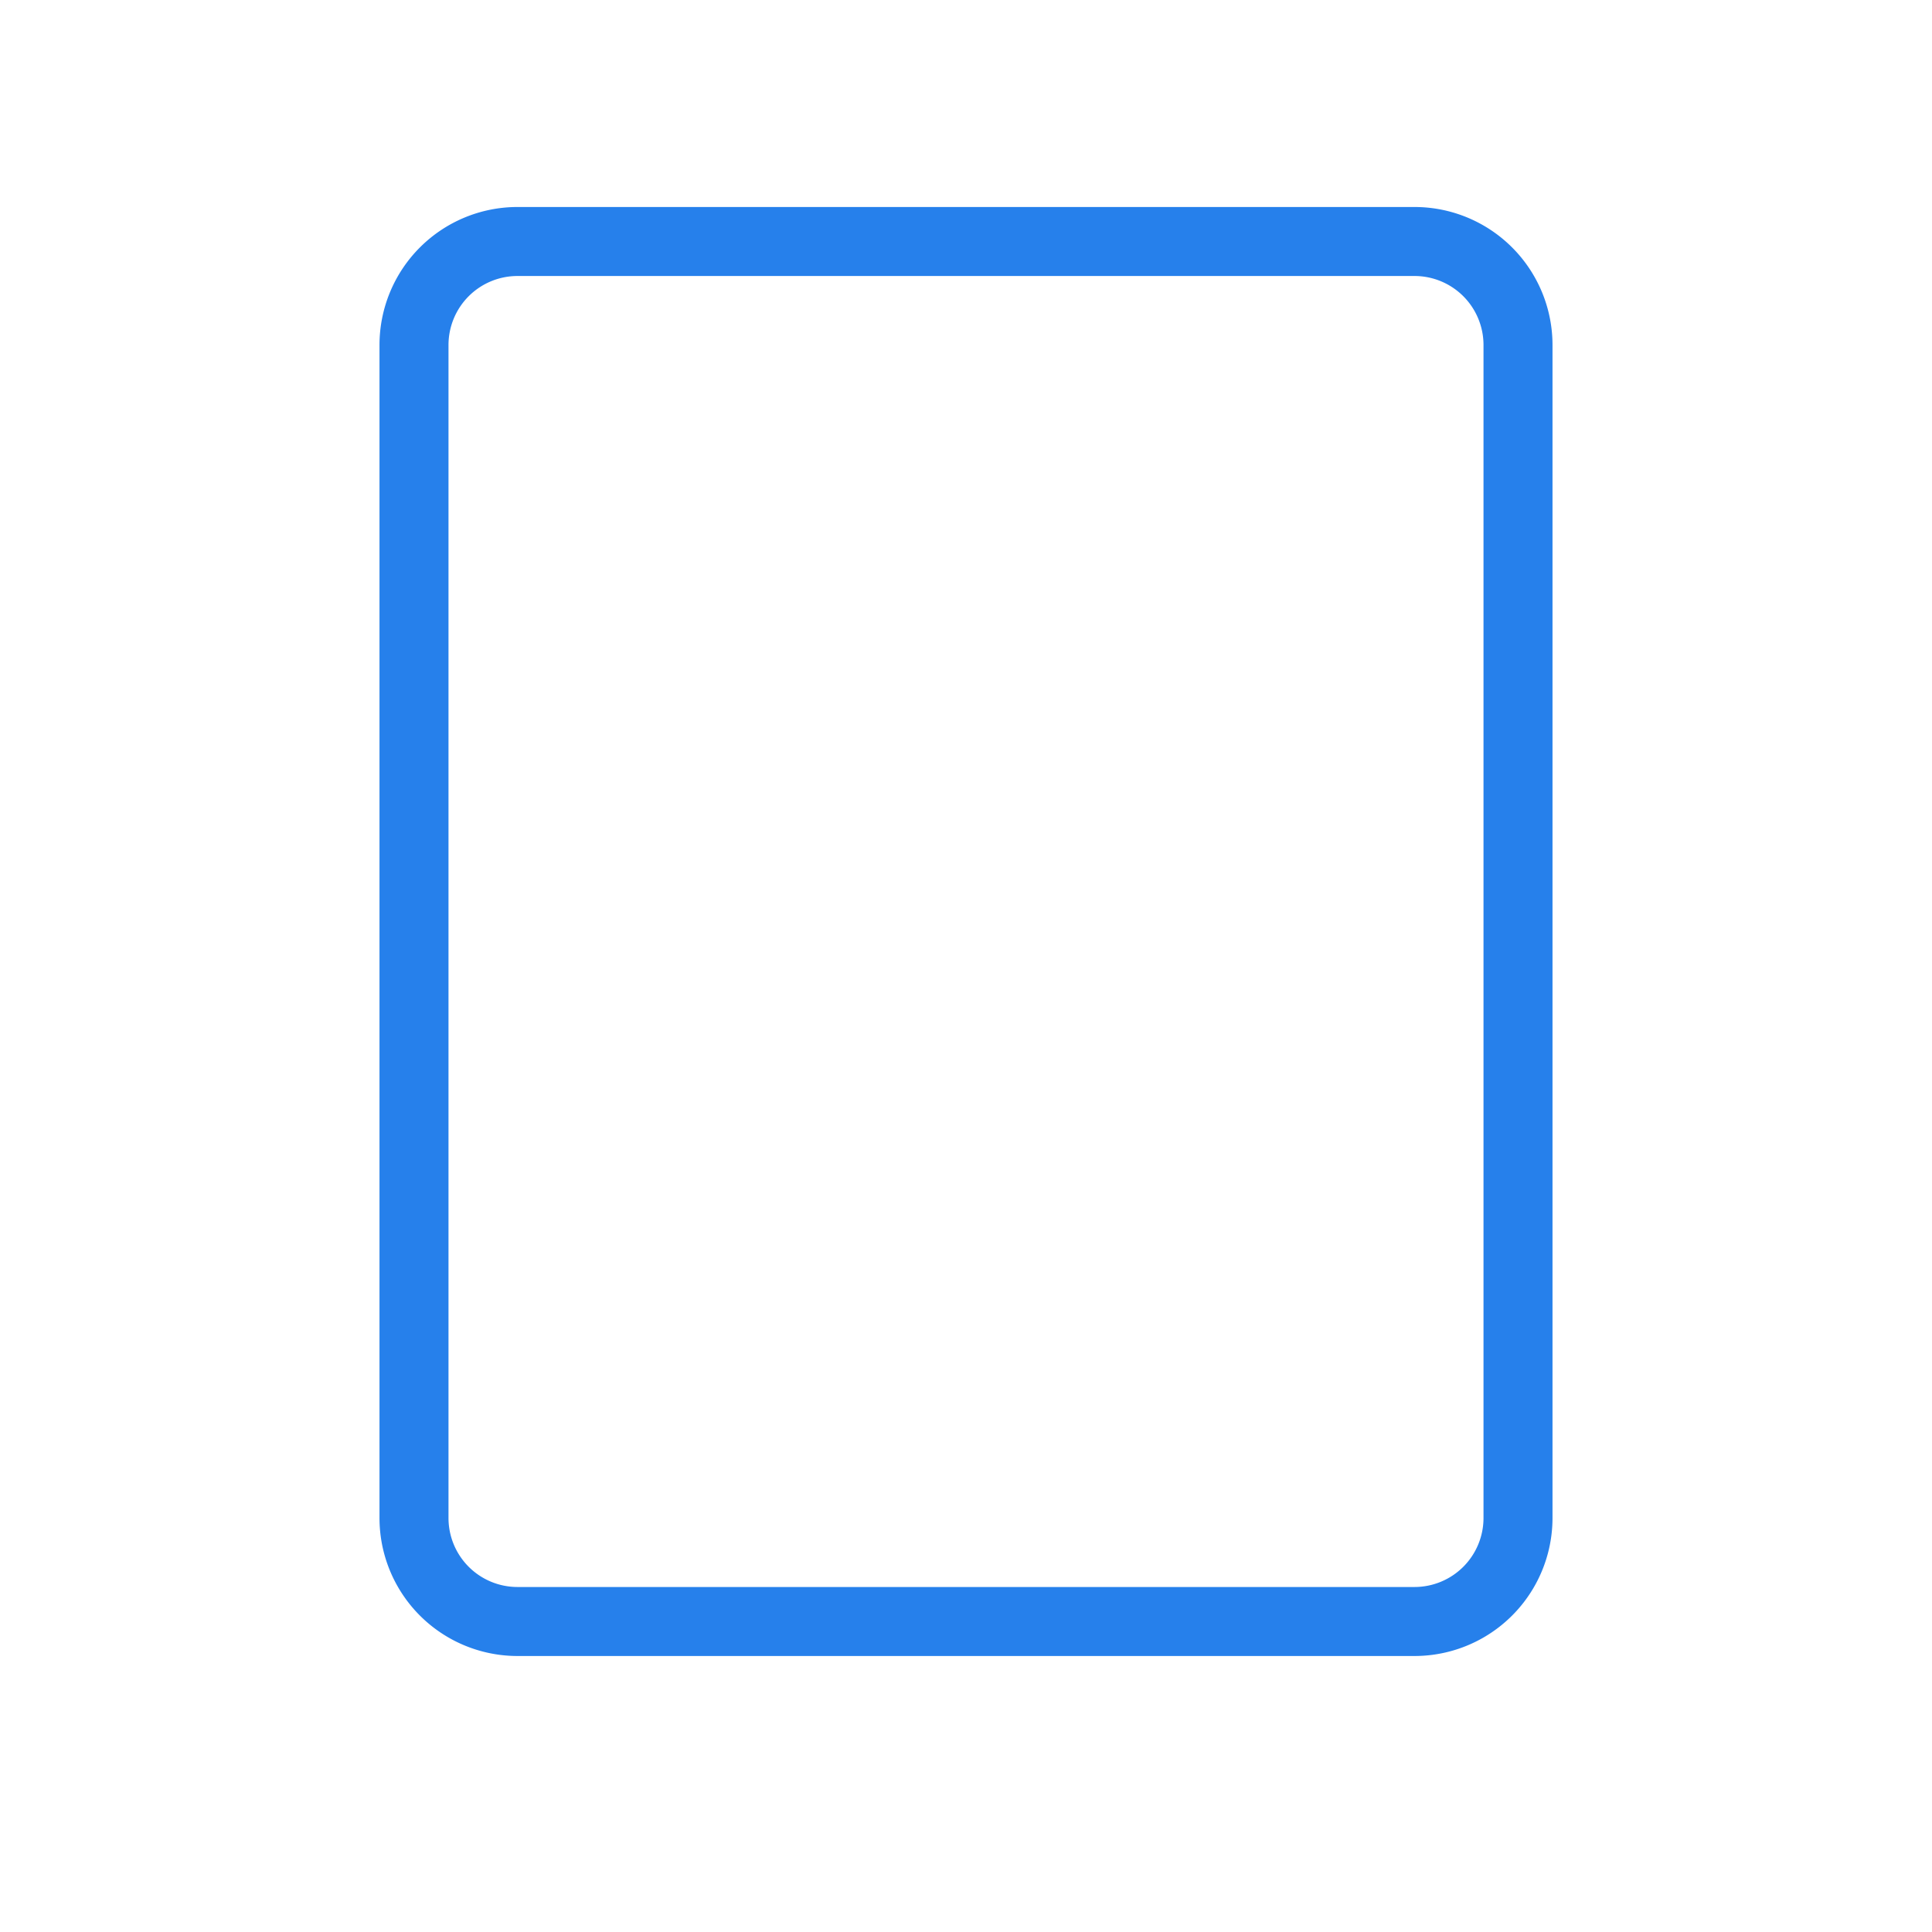 <svg xmlns="http://www.w3.org/2000/svg" data-name="S_Shape4to5_28_N_D@2x" height="56" id="S_Shape4to5_28_N_D_2x" viewBox="0 0 56 56" width="56">
  <defs>
    <style>
      .blue {
        fill: #2680eb;
      }


      
    </style>
  </defs>
  <path class="blue" d="M41,8a2,2,0,0,1,2,2V44a2,2,0,0,1-2,2H15a2,2,0,0,1-2-2V10a2,2,0,0,1,2-2Zm0-2H15a4,4,0,0,0-4,4V44a4,4,0,0,0,4,4H41a4,4,0,0,0,4-4V10A4,4,0,0,0,41,6Z" />
  </svg>